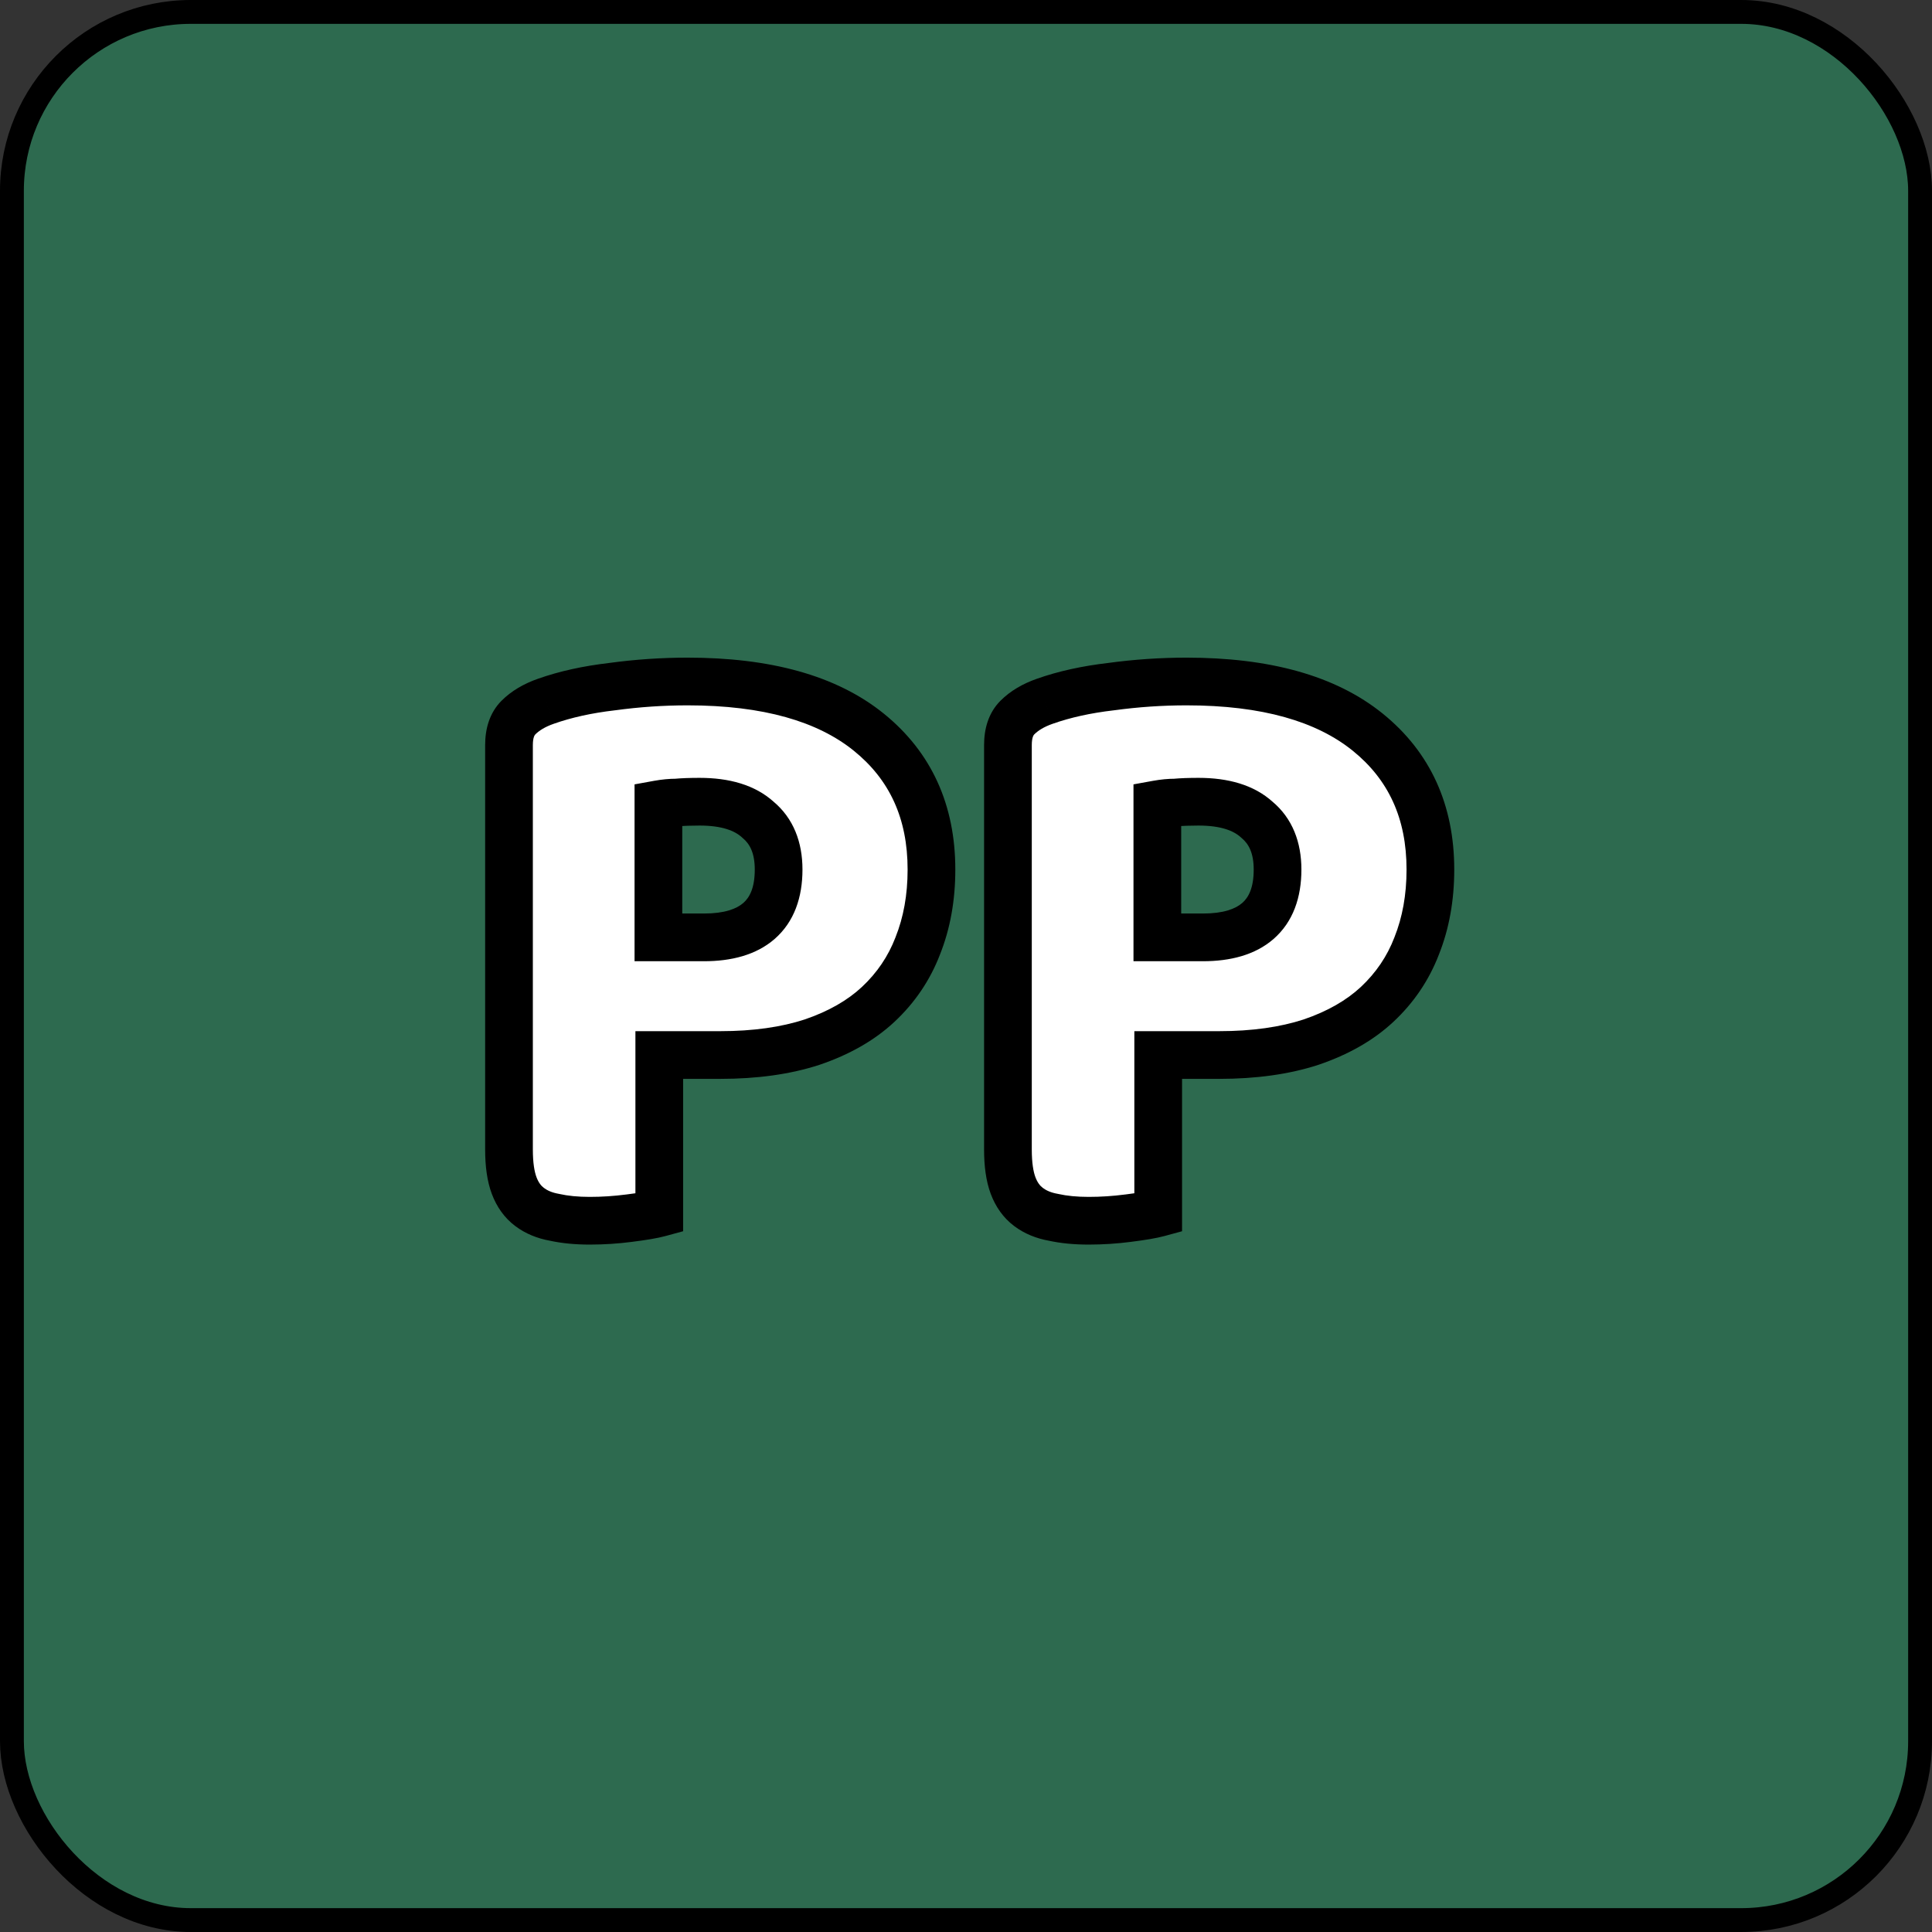<svg width="81" height="81" viewBox="0 0 81 81" fill="none" xmlns="http://www.w3.org/2000/svg">
<rect x="0" y="0" width="81" height="81" fill="#333333" stroke="none"/>
<rect x="0.5" y="0.5" width="80" height="80" rx="7.5" fill="#2D6A4F" stroke="black"/>
<path d="M29.512 39.3C30.52 39.3 31.288 39.072 31.816 38.616C32.368 38.136 32.644 37.416 32.644 36.456C32.644 35.544 32.356 34.848 31.78 34.368C31.228 33.864 30.412 33.612 29.332 33.612C28.948 33.612 28.624 33.624 28.36 33.648C28.12 33.648 27.868 33.672 27.604 33.72V39.3H29.512ZM27.64 50.856C27.376 50.928 26.956 51 26.38 51.072C25.828 51.144 25.276 51.18 24.724 51.18C24.172 51.18 23.68 51.132 23.248 51.036C22.84 50.964 22.492 50.82 22.204 50.604C21.916 50.388 21.7 50.088 21.556 49.704C21.412 49.32 21.34 48.816 21.34 48.192V31.236C21.34 30.732 21.472 30.348 21.736 30.084C22.024 29.796 22.408 29.568 22.888 29.4C23.704 29.112 24.628 28.908 25.66 28.788C26.716 28.644 27.772 28.572 28.828 28.572C32.14 28.572 34.672 29.28 36.424 30.696C38.176 32.112 39.052 34.032 39.052 36.456C39.052 37.632 38.86 38.7 38.476 39.66C38.116 40.596 37.564 41.412 36.82 42.108C36.1 42.78 35.176 43.308 34.048 43.692C32.944 44.052 31.66 44.232 30.196 44.232H27.64V50.856ZM50.43 39.3C51.438 39.3 52.206 39.072 52.734 38.616C53.286 38.136 53.562 37.416 53.562 36.456C53.562 35.544 53.274 34.848 52.698 34.368C52.146 33.864 51.33 33.612 50.25 33.612C49.866 33.612 49.542 33.624 49.278 33.648C49.038 33.648 48.786 33.672 48.522 33.72V39.3H50.43ZM48.558 50.856C48.294 50.928 47.874 51 47.298 51.072C46.746 51.144 46.194 51.18 45.642 51.18C45.09 51.18 44.598 51.132 44.166 51.036C43.758 50.964 43.41 50.82 43.122 50.604C42.834 50.388 42.618 50.088 42.474 49.704C42.33 49.32 42.258 48.816 42.258 48.192V31.236C42.258 30.732 42.39 30.348 42.654 30.084C42.942 29.796 43.326 29.568 43.806 29.4C44.622 29.112 45.546 28.908 46.578 28.788C47.634 28.644 48.69 28.572 49.746 28.572C53.058 28.572 55.59 29.28 57.342 30.696C59.094 32.112 59.97 34.032 59.97 36.456C59.97 37.632 59.778 38.7 59.394 39.66C59.034 40.596 58.482 41.412 57.738 42.108C57.018 42.78 56.094 43.308 54.966 43.692C53.862 44.052 52.578 44.232 51.114 44.232H48.558V50.856Z" fill="white"/>
<path d="M31.816 38.616L32.47 39.373L32.472 39.371L31.816 38.616ZM31.78 34.368L31.106 35.106L31.122 35.122L31.14 35.136L31.78 34.368ZM28.36 33.648V34.648H28.405L28.451 34.644L28.36 33.648ZM27.604 33.72L27.425 32.736L26.604 32.885V33.72H27.604ZM27.604 39.3H26.604V40.3H27.604V39.3ZM27.64 50.856L27.903 51.821L28.64 51.62V50.856H27.64ZM26.38 51.072L26.256 50.08L26.251 50.08L26.38 51.072ZM23.248 51.036L23.465 50.06L23.444 50.055L23.422 50.051L23.248 51.036ZM22.204 50.604L21.604 51.404L21.604 51.404L22.204 50.604ZM21.556 49.704L20.62 50.055L20.62 50.055L21.556 49.704ZM21.736 30.084L22.443 30.791L22.443 30.791L21.736 30.084ZM22.888 29.4L23.218 30.344L23.221 30.343L22.888 29.4ZM25.66 28.788L25.776 29.781L25.785 29.78L25.795 29.779L25.66 28.788ZM38.476 39.66L37.547 39.289L37.543 39.301L38.476 39.66ZM36.82 42.108L37.502 42.839L37.503 42.838L36.82 42.108ZM34.048 43.692L34.358 44.643L34.37 44.639L34.048 43.692ZM27.64 44.232V43.232H26.64V44.232H27.64ZM29.512 40.3C30.655 40.3 31.694 40.043 32.47 39.373L31.162 37.859C30.882 38.101 30.385 38.3 29.512 38.3V40.3ZM32.472 39.371C33.306 38.646 33.644 37.609 33.644 36.456H31.644C31.644 37.223 31.43 37.626 31.16 37.861L32.472 39.371ZM33.644 36.456C33.644 35.318 33.273 34.311 32.42 33.6L31.14 35.136C31.439 35.385 31.644 35.77 31.644 36.456H33.644ZM32.454 33.63C31.65 32.896 30.552 32.612 29.332 32.612V34.612C30.272 34.612 30.806 34.832 31.106 35.106L32.454 33.63ZM29.332 32.612C28.93 32.612 28.574 32.624 28.27 32.652L28.451 34.644C28.674 34.623 28.966 34.612 29.332 34.612V32.612ZM28.36 32.648C28.053 32.648 27.741 32.679 27.425 32.736L27.783 34.704C27.995 34.665 28.186 34.648 28.36 34.648V32.648ZM26.604 33.72V39.3H28.604V33.72H26.604ZM27.604 40.3H29.512V38.3H27.604V40.3ZM27.377 49.891C27.186 49.943 26.825 50.009 26.256 50.08L26.504 52.064C27.087 51.991 27.567 51.913 27.903 51.821L27.377 49.891ZM26.251 50.08C25.741 50.147 25.232 50.18 24.724 50.18V52.18C25.32 52.18 25.915 52.141 26.509 52.064L26.251 50.08ZM24.724 50.18C24.228 50.18 23.811 50.137 23.465 50.06L23.031 52.012C23.549 52.127 24.116 52.18 24.724 52.18V50.18ZM23.422 50.051C23.145 50.002 22.949 49.913 22.804 49.804L21.604 51.404C22.035 51.727 22.535 51.926 23.074 52.021L23.422 50.051ZM22.804 49.804C22.689 49.718 22.579 49.584 22.492 49.353L20.62 50.055C20.821 50.592 21.143 51.058 21.604 51.404L22.804 49.804ZM22.492 49.353C22.406 49.124 22.34 48.752 22.34 48.192H20.34C20.34 48.88 20.418 49.516 20.62 50.055L22.492 49.353ZM22.34 48.192V31.236H20.34V48.192H22.34ZM22.34 31.236C22.34 30.902 22.425 30.809 22.443 30.791L21.029 29.377C20.519 29.887 20.34 30.562 20.34 31.236H22.34ZM22.443 30.791C22.602 30.632 22.846 30.474 23.218 30.344L22.558 28.456C21.97 28.662 21.446 28.96 21.029 29.377L22.443 30.791ZM23.221 30.343C23.954 30.084 24.803 29.894 25.776 29.781L25.544 27.795C24.453 27.922 23.454 28.14 22.555 28.457L23.221 30.343ZM25.795 29.779C26.807 29.641 27.818 29.572 28.828 29.572V27.572C27.726 27.572 26.625 27.647 25.525 27.797L25.795 29.779ZM28.828 29.572C32.015 29.572 34.288 30.256 35.795 31.474L37.053 29.918C35.056 28.304 32.265 27.572 28.828 27.572V29.572ZM35.795 31.474C37.293 32.684 38.052 34.308 38.052 36.456H40.052C40.052 33.756 39.059 31.54 37.053 29.918L35.795 31.474ZM38.052 36.456C38.052 37.522 37.878 38.462 37.547 39.289L39.404 40.031C39.842 38.938 40.052 37.742 40.052 36.456H38.052ZM37.543 39.301C37.238 40.094 36.772 40.783 36.137 41.378L37.503 42.838C38.356 42.041 38.994 41.098 39.409 40.019L37.543 39.301ZM36.138 41.377C35.541 41.934 34.747 42.398 33.726 42.745L34.37 44.639C35.605 44.218 36.66 43.626 37.502 42.839L36.138 41.377ZM33.738 42.741C32.756 43.061 31.581 43.232 30.196 43.232V45.232C31.739 45.232 33.132 45.043 34.358 44.643L33.738 42.741ZM30.196 43.232H27.64V45.232H30.196V43.232ZM26.64 44.232V50.856H28.64V44.232H26.64ZM52.734 38.616L53.388 39.373L53.39 39.371L52.734 38.616ZM52.698 34.368L52.024 35.106L52.04 35.122L52.058 35.136L52.698 34.368ZM49.278 33.648V34.648H49.323L49.368 34.644L49.278 33.648ZM48.522 33.72L48.343 32.736L47.522 32.885V33.72H48.522ZM48.522 39.3H47.522V40.3H48.522V39.3ZM48.558 50.856L48.821 51.821L49.558 51.62V50.856H48.558ZM47.298 51.072L47.174 50.08L47.169 50.08L47.298 51.072ZM44.166 51.036L44.383 50.06L44.361 50.055L44.34 50.051L44.166 51.036ZM43.122 50.604L42.522 51.404L42.522 51.404L43.122 50.604ZM42.474 49.704L41.538 50.055L41.538 50.055L42.474 49.704ZM42.654 30.084L43.361 30.791L43.361 30.791L42.654 30.084ZM43.806 29.4L44.136 30.344L44.139 30.343L43.806 29.4ZM46.578 28.788L46.694 29.781L46.703 29.78L46.713 29.779L46.578 28.788ZM59.394 39.66L58.465 39.289L58.461 39.301L59.394 39.66ZM57.738 42.108L58.42 42.839L58.421 42.838L57.738 42.108ZM54.966 43.692L55.276 44.643L55.288 44.639L54.966 43.692ZM48.558 44.232V43.232H47.558V44.232H48.558ZM50.43 40.3C51.573 40.3 52.612 40.043 53.388 39.373L52.08 37.859C51.8 38.101 51.303 38.3 50.43 38.3V40.3ZM53.39 39.371C54.224 38.646 54.562 37.609 54.562 36.456H52.562C52.562 37.223 52.348 37.626 52.078 37.861L53.39 39.371ZM54.562 36.456C54.562 35.318 54.191 34.311 53.338 33.6L52.058 35.136C52.357 35.385 52.562 35.77 52.562 36.456H54.562ZM53.372 33.63C52.568 32.896 51.47 32.612 50.25 32.612V34.612C51.19 34.612 51.724 34.832 52.024 35.106L53.372 33.63ZM50.25 32.612C49.848 32.612 49.492 32.624 49.187 32.652L49.368 34.644C49.592 34.623 49.884 34.612 50.25 34.612V32.612ZM49.278 32.648C48.971 32.648 48.659 32.679 48.343 32.736L48.701 34.704C48.913 34.665 49.105 34.648 49.278 34.648V32.648ZM47.522 33.72V39.3H49.522V33.72H47.522ZM48.522 40.3H50.43V38.3H48.522V40.3ZM48.295 49.891C48.103 49.943 47.743 50.009 47.174 50.08L47.422 52.064C48.005 51.991 48.484 51.913 48.821 51.821L48.295 49.891ZM47.169 50.08C46.659 50.147 46.15 50.18 45.642 50.18V52.18C46.238 52.18 46.833 52.141 47.427 52.064L47.169 50.08ZM45.642 50.18C45.146 50.18 44.729 50.137 44.383 50.06L43.949 52.012C44.467 52.127 45.034 52.18 45.642 52.18V50.18ZM44.34 50.051C44.063 50.002 43.867 49.913 43.722 49.804L42.522 51.404C42.953 51.727 43.453 51.926 43.992 52.021L44.34 50.051ZM43.722 49.804C43.607 49.718 43.497 49.584 43.41 49.353L41.538 50.055C41.739 50.592 42.061 51.058 42.522 51.404L43.722 49.804ZM43.41 49.353C43.324 49.124 43.258 48.752 43.258 48.192H41.258C41.258 48.88 41.336 49.516 41.538 50.055L43.41 49.353ZM43.258 48.192V31.236H41.258V48.192H43.258ZM43.258 31.236C43.258 30.902 43.343 30.809 43.361 30.791L41.947 29.377C41.437 29.887 41.258 30.562 41.258 31.236H43.258ZM43.361 30.791C43.52 30.632 43.764 30.474 44.136 30.344L43.476 28.456C42.888 28.662 42.364 28.96 41.947 29.377L43.361 30.791ZM44.139 30.343C44.872 30.084 45.721 29.894 46.694 29.781L46.462 27.795C45.371 27.922 44.372 28.14 43.473 28.457L44.139 30.343ZM46.713 29.779C47.725 29.641 48.736 29.572 49.746 29.572V27.572C48.644 27.572 47.543 27.647 46.443 27.797L46.713 29.779ZM49.746 29.572C52.933 29.572 55.206 30.256 56.713 31.474L57.971 29.918C55.974 28.304 53.183 27.572 49.746 27.572V29.572ZM56.713 31.474C58.211 32.684 58.97 34.308 58.97 36.456H60.97C60.97 33.756 59.977 31.54 57.971 29.918L56.713 31.474ZM58.97 36.456C58.97 37.522 58.796 38.462 58.465 39.289L60.322 40.031C60.76 38.938 60.97 37.742 60.97 36.456H58.97ZM58.461 39.301C58.156 40.094 57.69 40.783 57.055 41.378L58.421 42.838C59.274 42.041 59.912 41.098 60.327 40.019L58.461 39.301ZM57.056 41.377C56.458 41.934 55.665 42.398 54.644 42.745L55.288 44.639C56.523 44.218 57.578 43.626 58.42 42.839L57.056 41.377ZM54.656 42.741C53.674 43.061 52.499 43.232 51.114 43.232V45.232C52.657 45.232 54.05 45.043 55.276 44.643L54.656 42.741ZM51.114 43.232H48.558V45.232H51.114V43.232ZM47.558 44.232V50.856H49.558V44.232H47.558Z" fill="black"/>
</svg>
